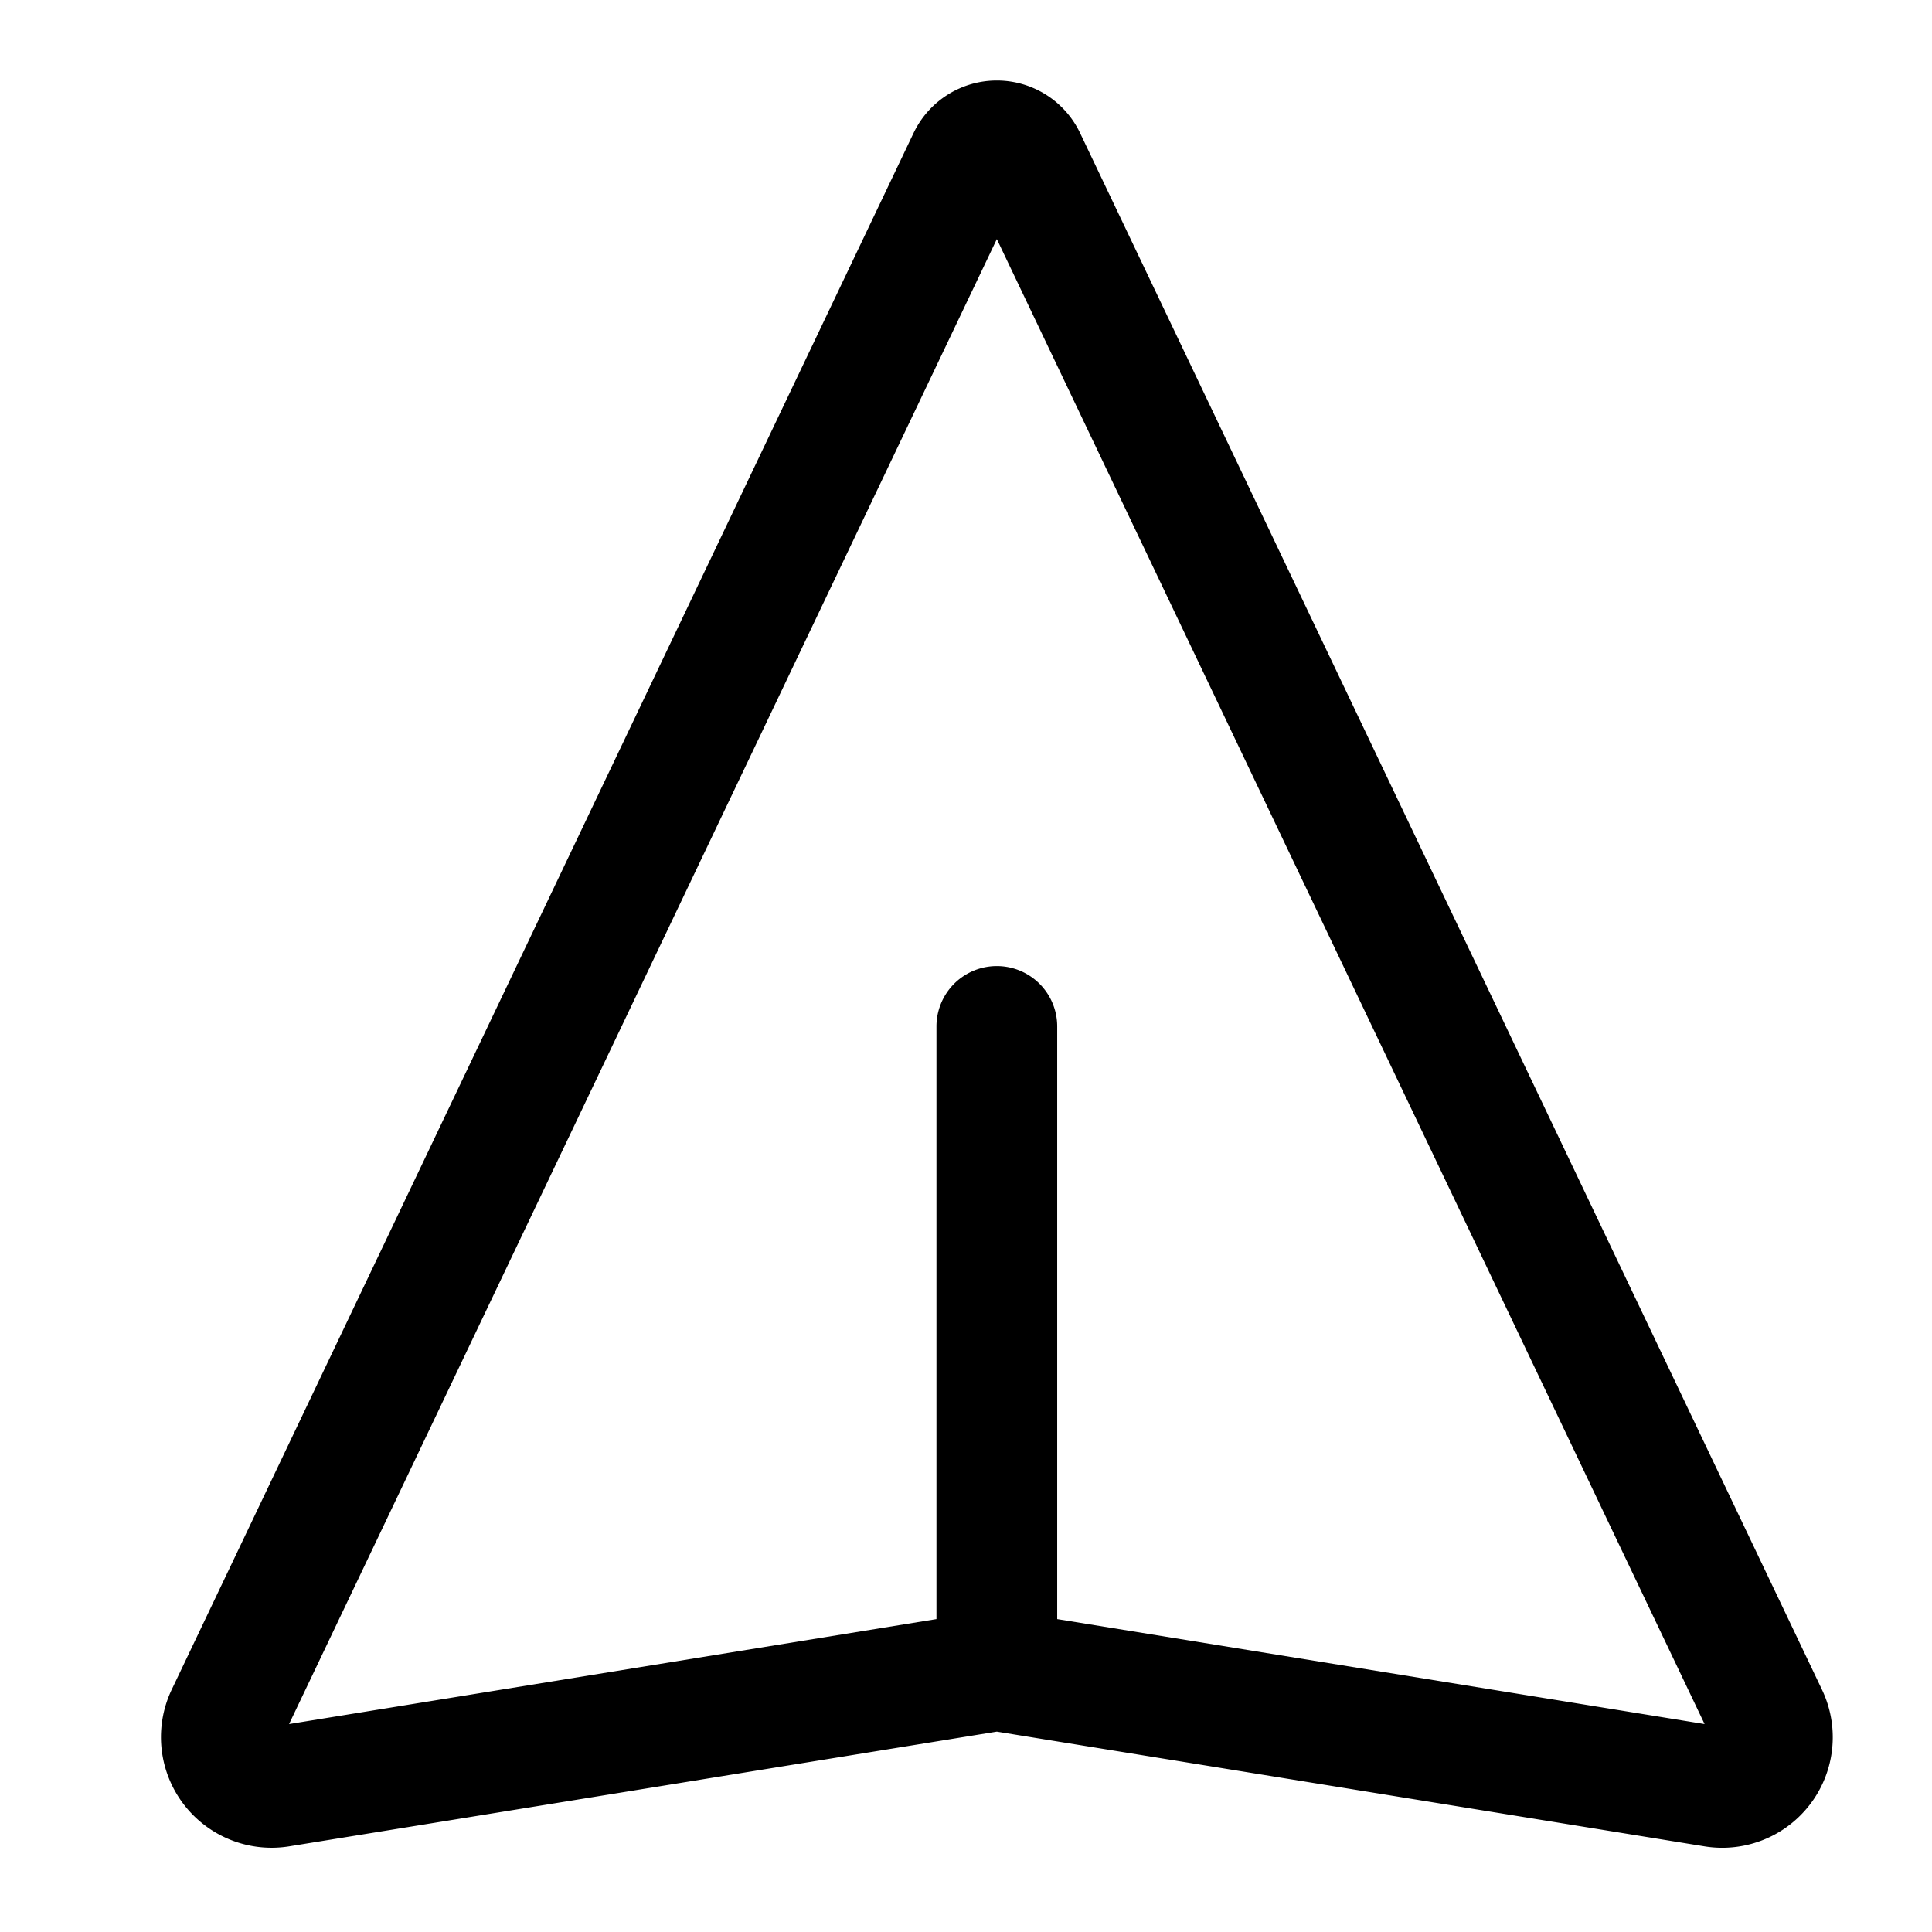 <svg xmlns="http://www.w3.org/2000/svg" width="24" height="24"><path fill-rule="evenodd" d="M2.343 22.488a1.374 1.374 0 01-.21-1.499l9.215-19.335a1.146 1.146 0 012.07 0l9.215 19.335a1.373 1.373 0 01-1.46 1.947l-8.79-1.425-8.79 1.425a1.375 1.375 0 01-1.25-.448zm10.79-2.375l8.042 1.304L12.383 2.97 3.591 21.417l8.042-1.304v-7.362a.75.75 0 111.5 0v7.362z"/></svg>